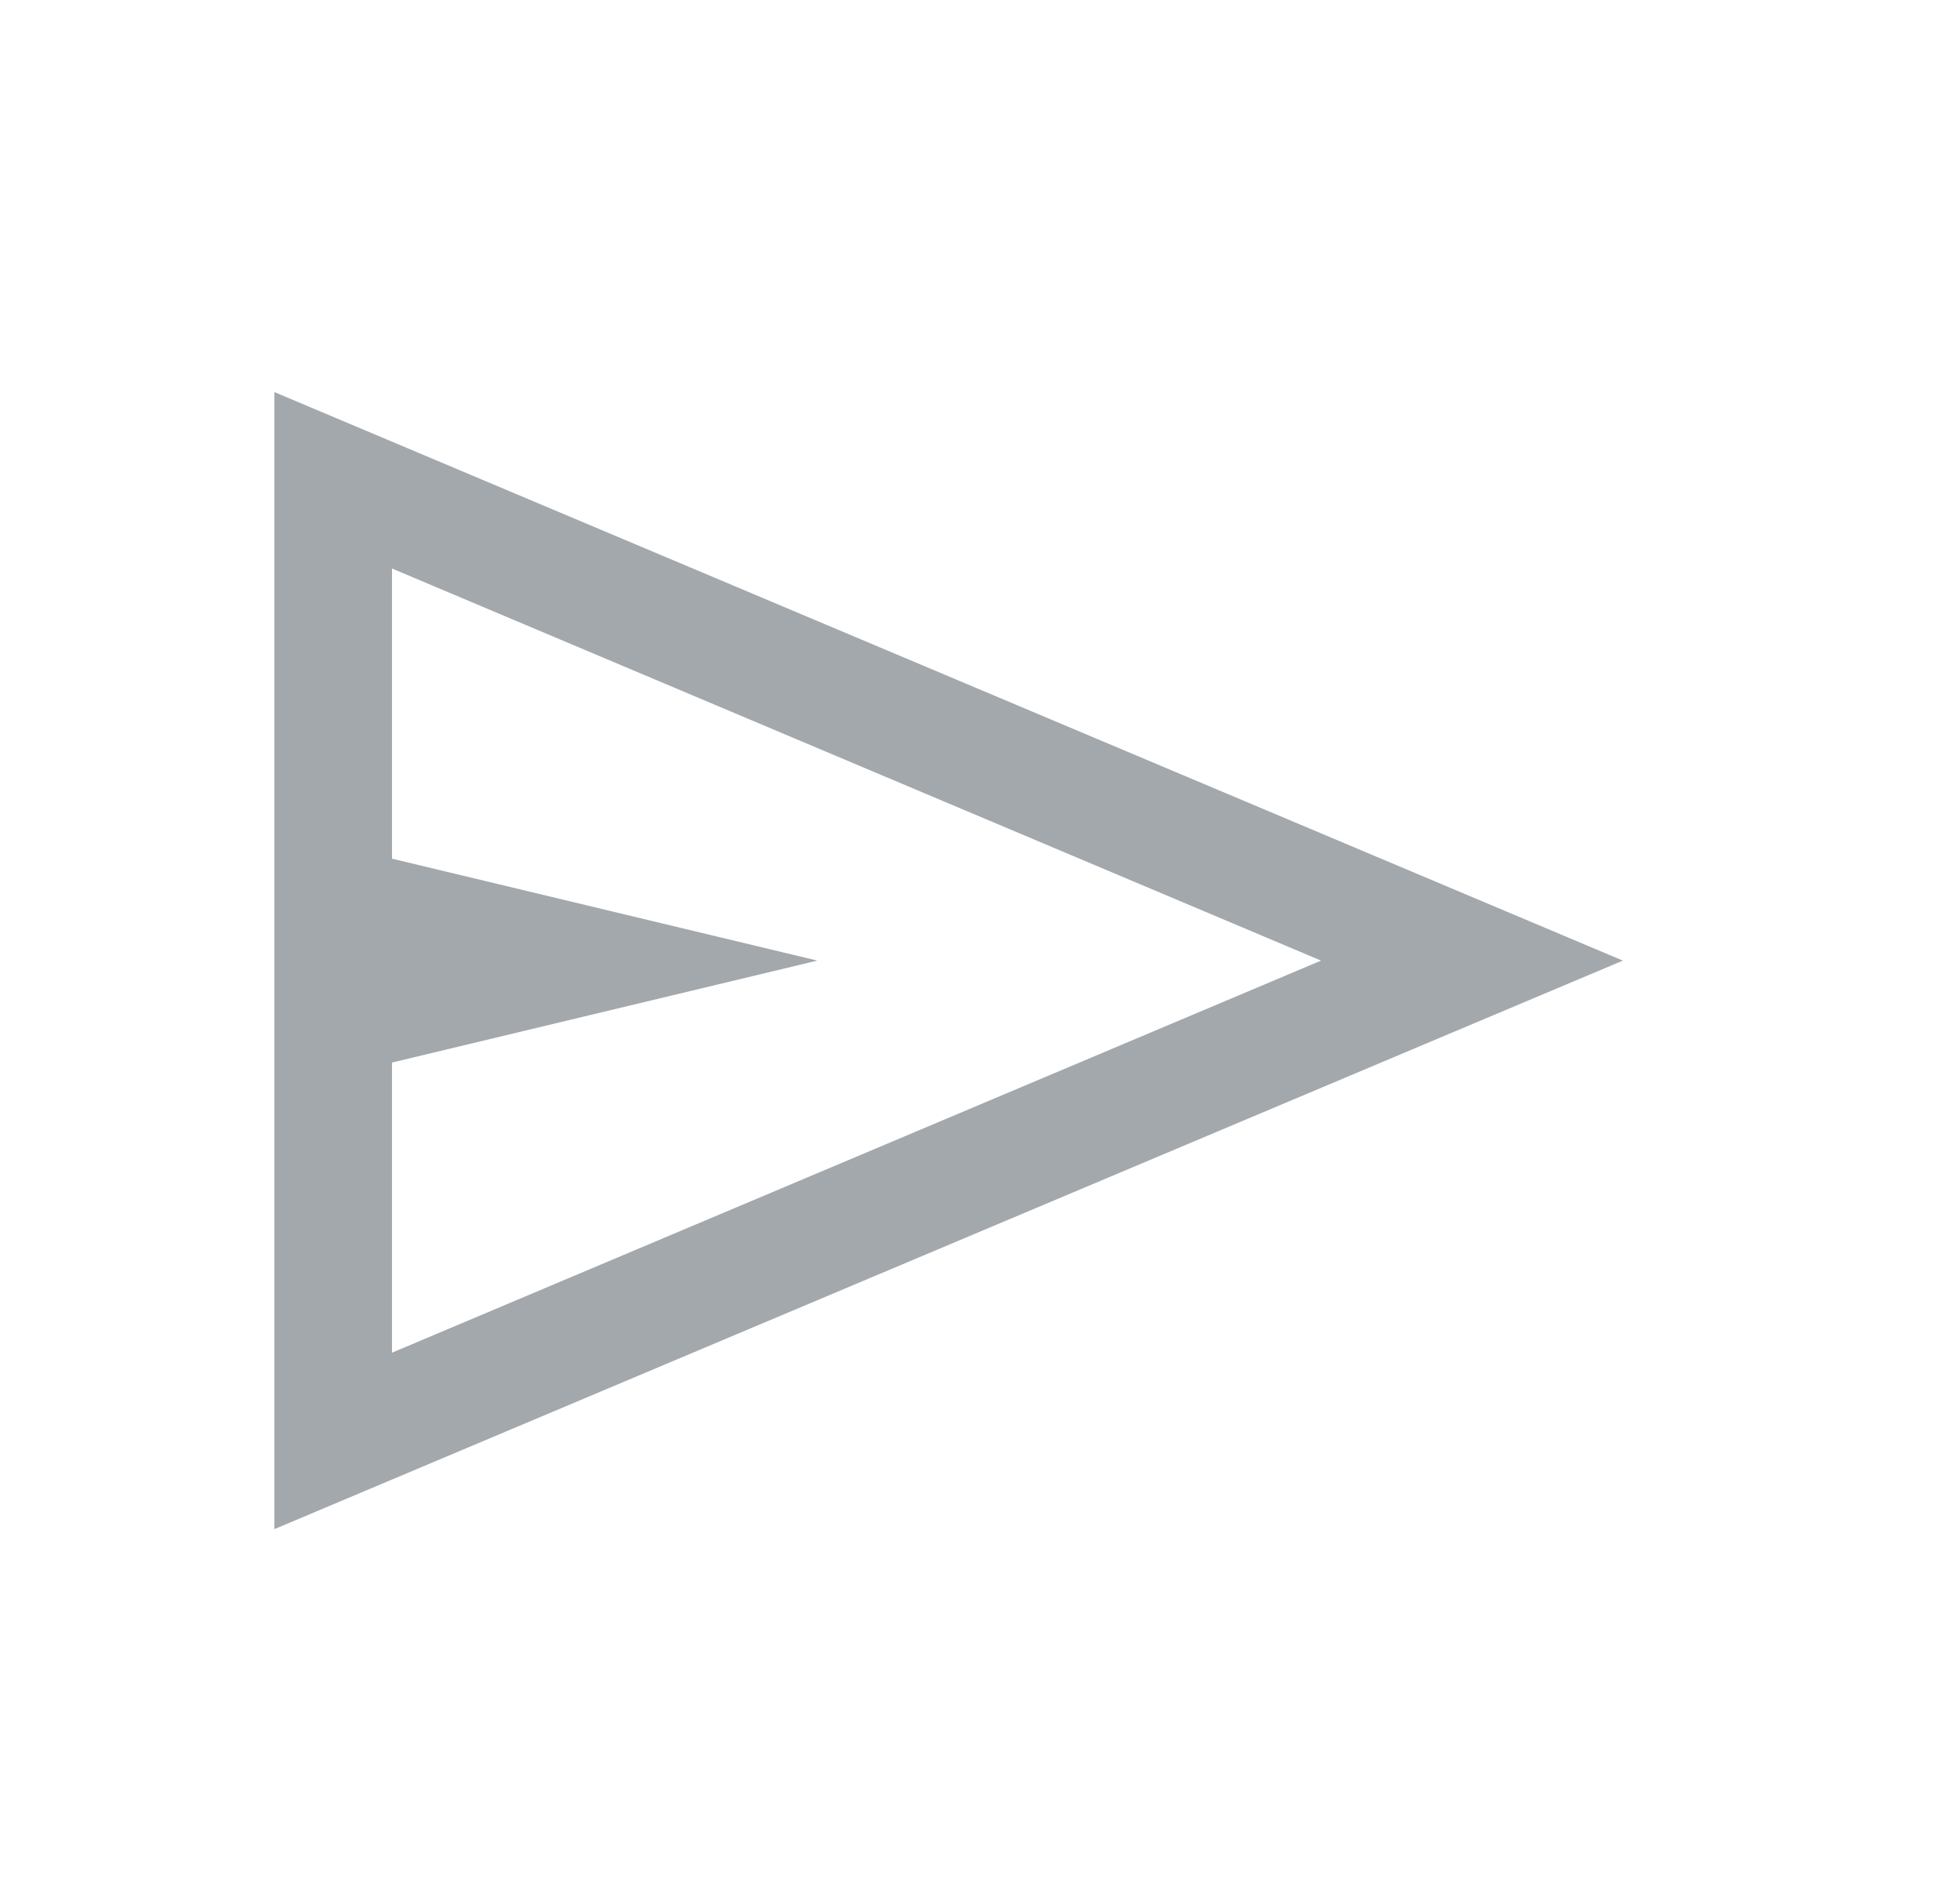 <svg width="25" height="24" viewBox="0 0 25 24" fill="none" xmlns="http://www.w3.org/2000/svg">
<mask id="mask0_371_71850" style="mask-type:alpha" maskUnits="userSpaceOnUse" x="0" y="0" width="25" height="24">
<rect x="0.5" width="24" height="24" fill="#D9D9D9"/>
</mask>
<g mask="url(#mask0_371_71850)">
<path d="M3.5 19.5V5L20.7 12.25L3.5 19.5ZM5 17.25L16.85 12.25L5 7.25V10.95L10.425 12.25L5 13.55V17.25ZM5 17.25V7.25V13.55V17.25Z" fill="#A3A8AD"/>
</g>
</svg>
